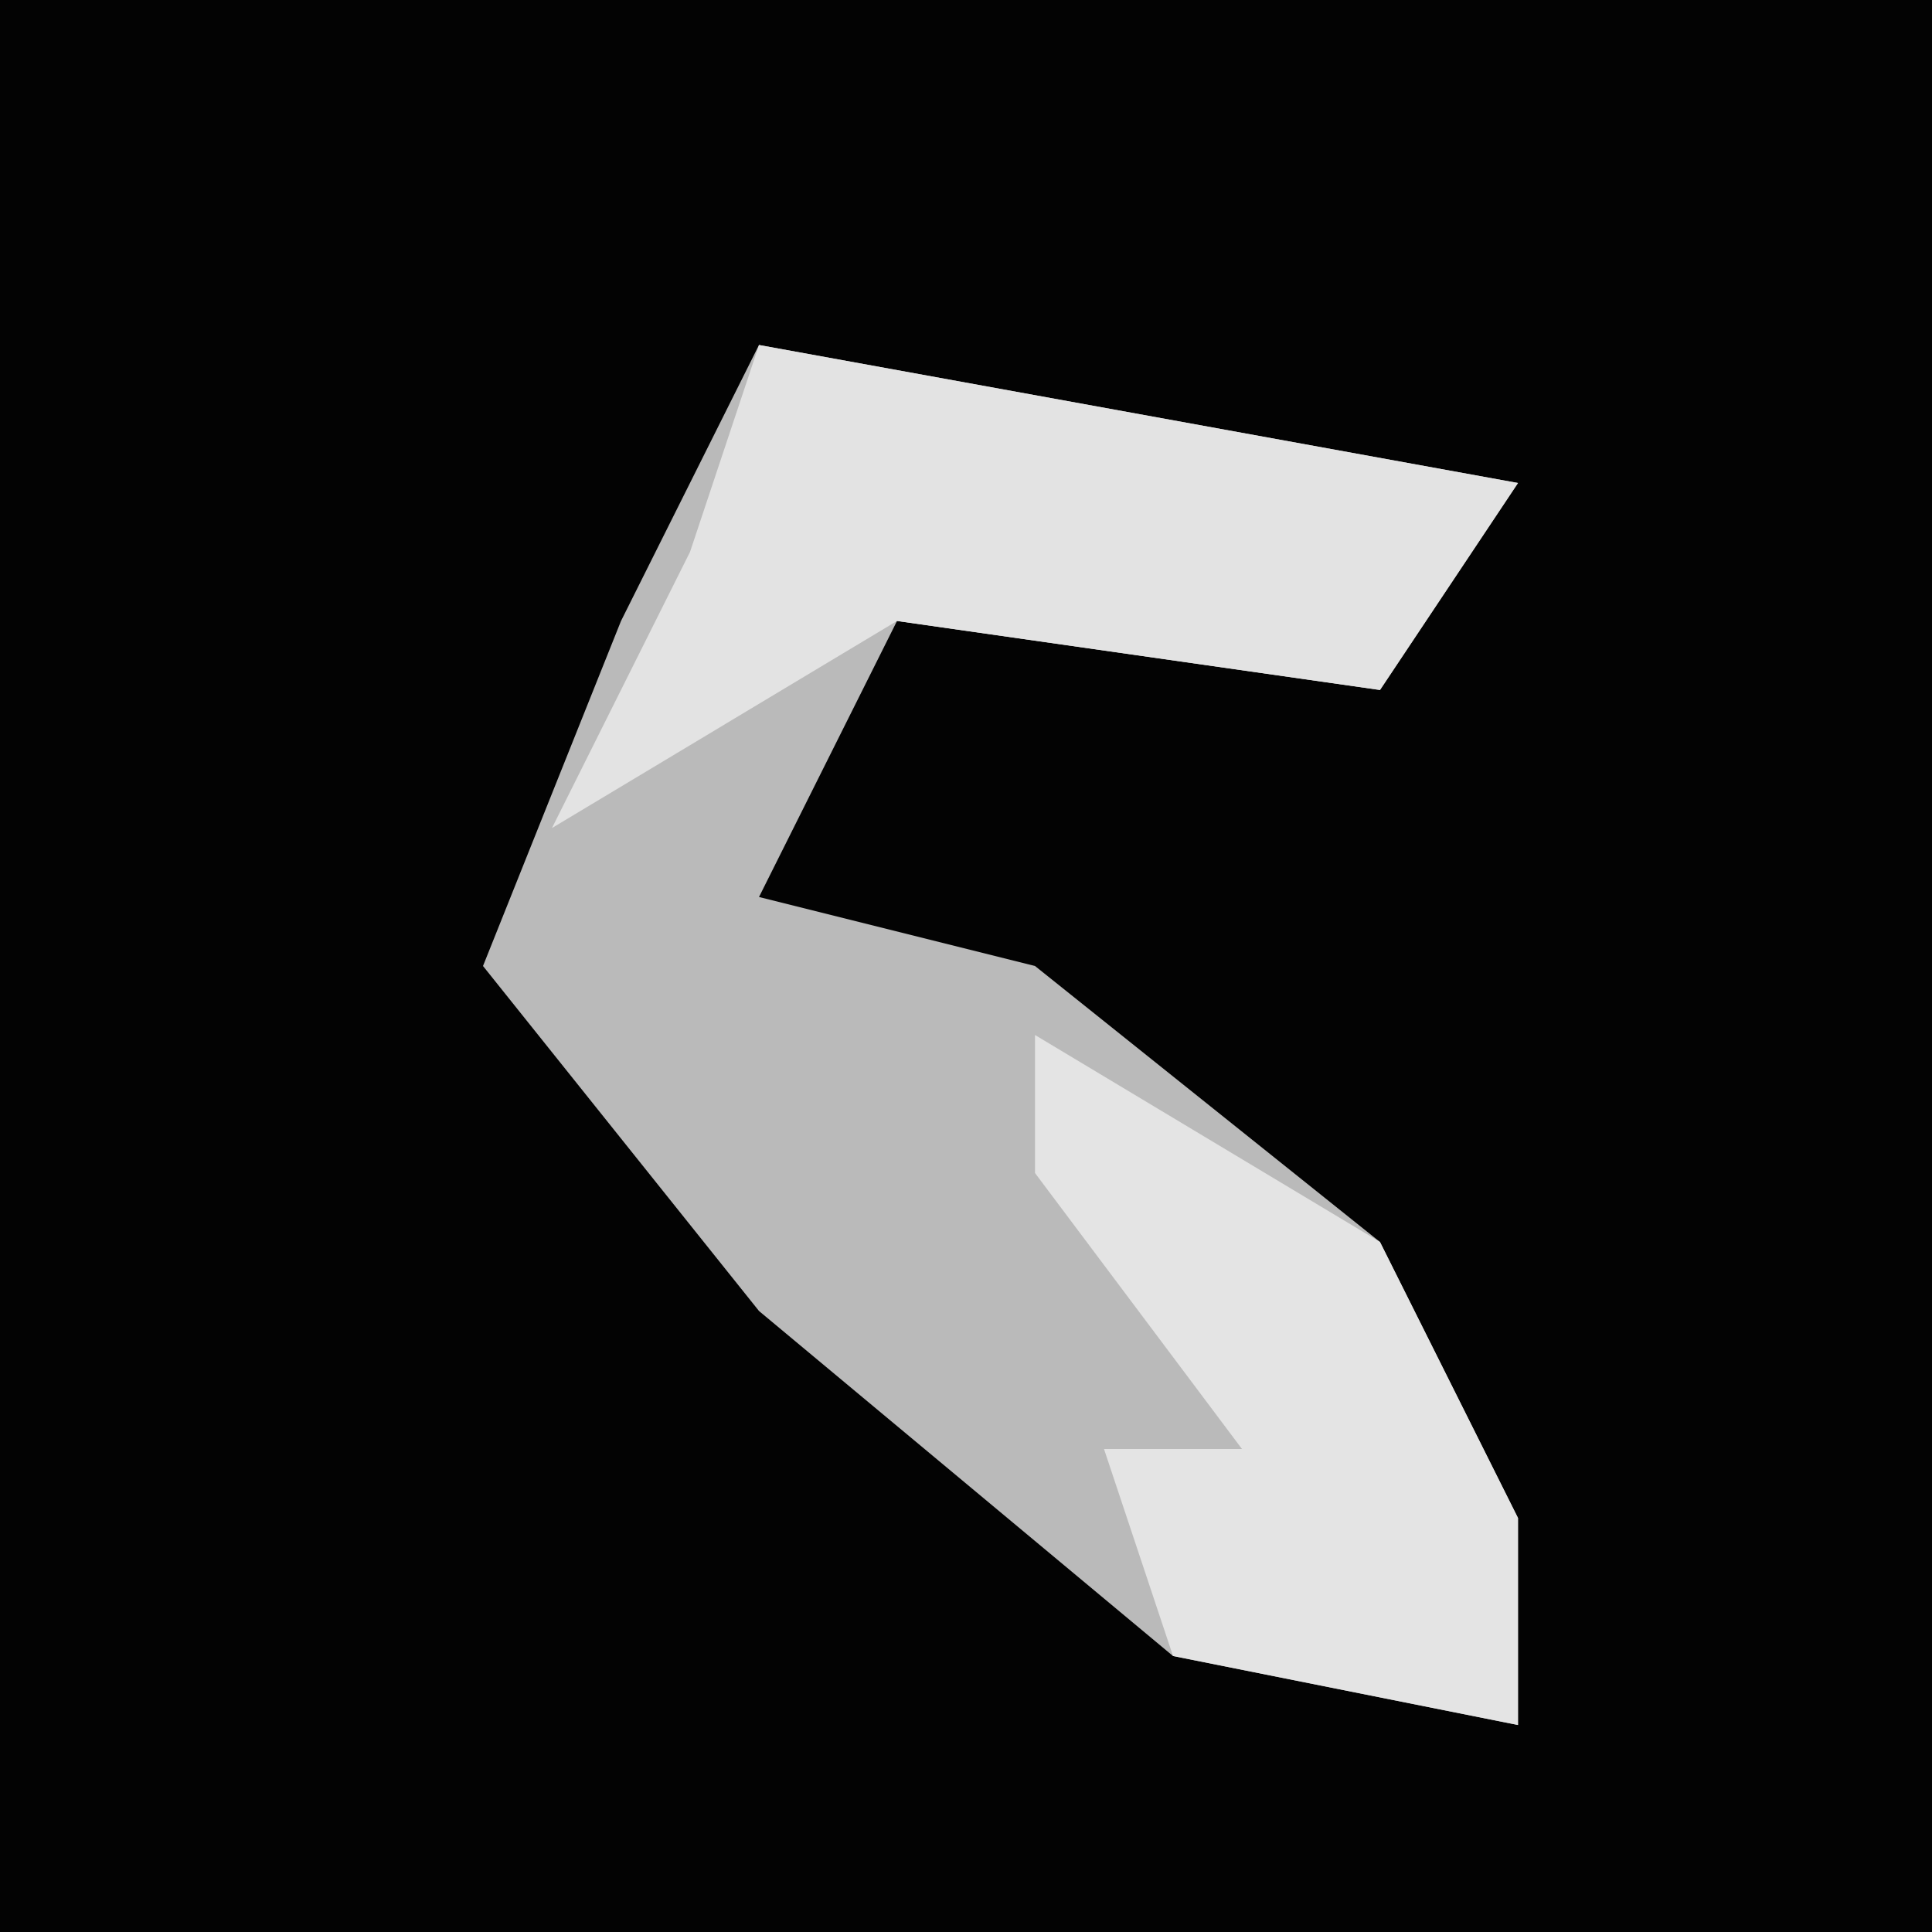 <?xml version="1.0" encoding="UTF-8"?>
<svg version="1.1" xmlns="http://www.w3.org/2000/svg" width="28" height="28">
<path d="M0,0 L28,0 L28,28 L0,28 Z " fill="#030303" transform="translate(0,0)"/>
<path d="M0,0 L11,2 L9,5 L2,4 L0,8 L4,9 L9,13 L11,17 L11,20 L6,19 L0,14 L-4,9 L-2,4 Z " fill="#BABABA" transform="translate(11,5)"/>
<path d="M0,0 L11,2 L9,5 L2,4 L-3,7 L-1,3 Z " fill="#E3E3E3" transform="translate(11,5)"/>
<path d="M0,0 L5,3 L7,7 L7,10 L2,9 L1,6 L3,6 L0,2 Z " fill="#E4E4E4" transform="translate(15,15)"/>
</svg>
